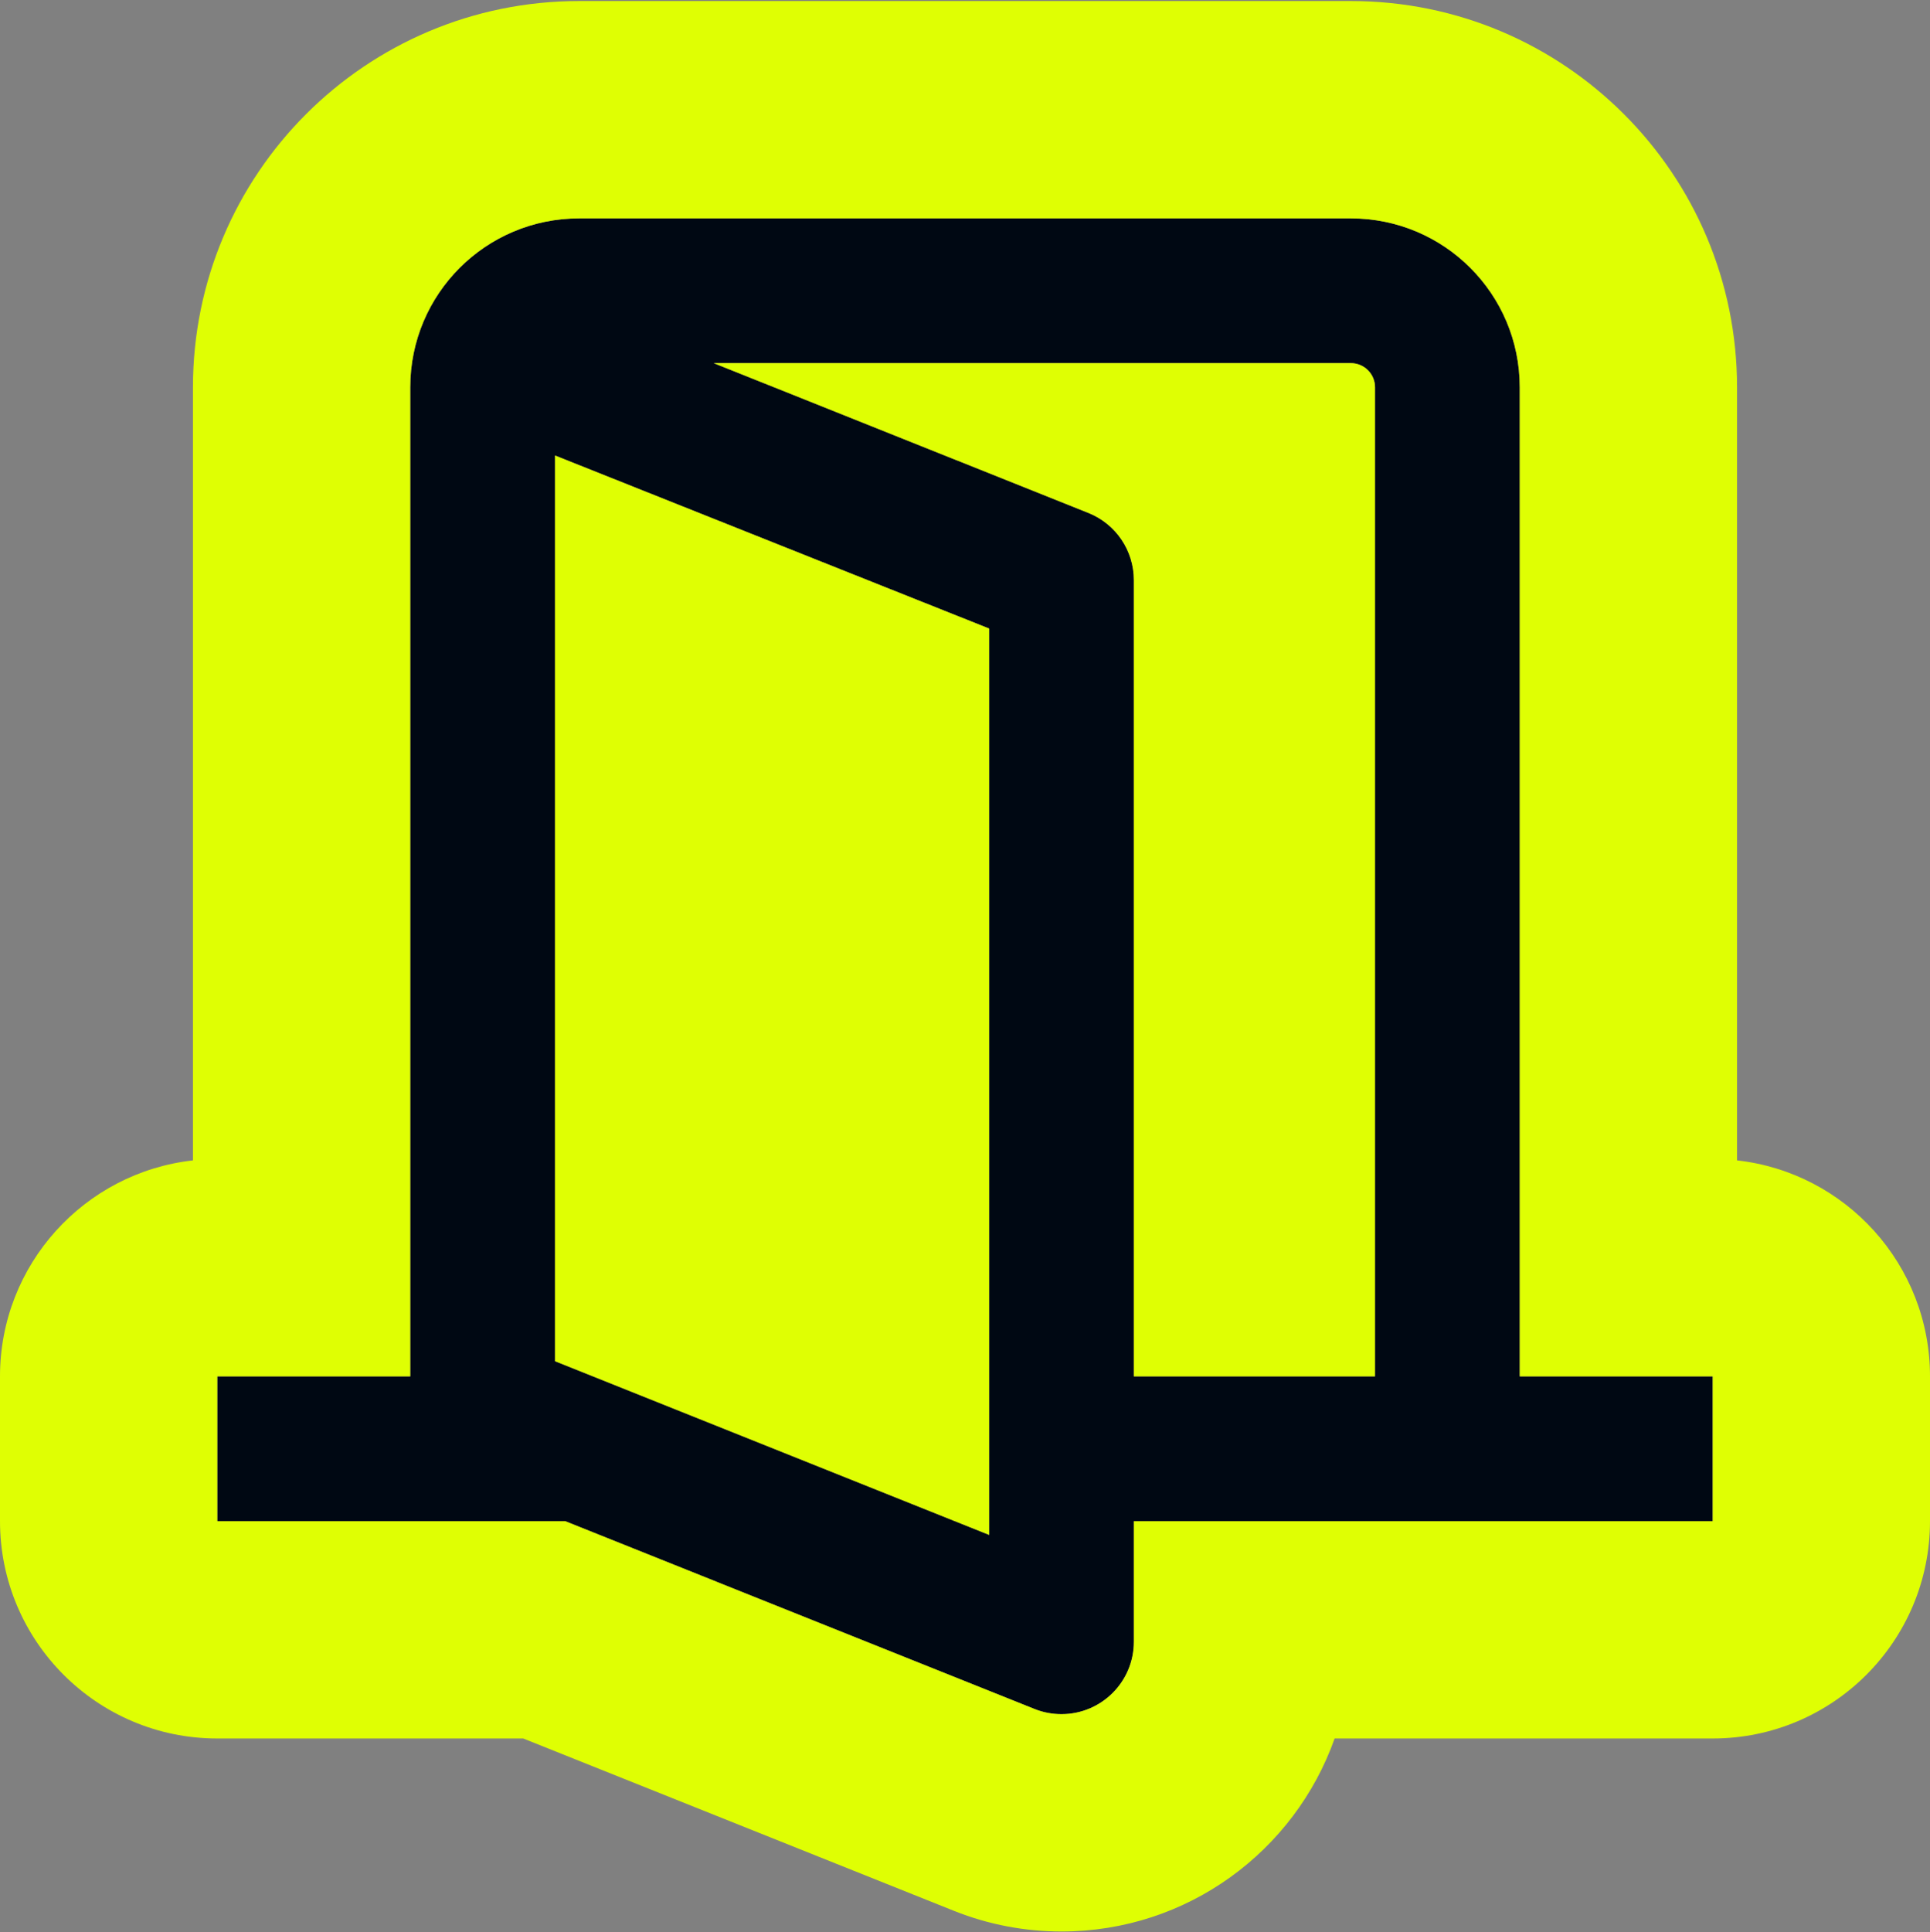 <svg width="1000" height="1001" viewBox="0 0 1000 1001" fill="none" xmlns="http://www.w3.org/2000/svg">
<rect x="0" y="0" width="1000" height="1001" fill="#808080" stroke="none"/>
<g clip-path="url(#clip0_278_87)">
<path d="M699.953 113.132C748.281 113.132 787.431 152.283 787.431 200.611V712.987H887.408V787.969H587.486V850.466C587.486 871.164 570.685 887.952 549.988 887.952C545.253 887.952 540.518 887.073 536.125 885.316L292.803 787.969H112.593V712.987H212.569V200.611C212.569 152.283 251.72 113.132 300.048 113.132H699.953ZM287.551 705.105L512.499 795.104V325.591L287.551 235.947V705.105ZM564.005 265.743C578.21 271.455 587.535 285.27 587.486 300.599V712.987H712.449V200.611C712.449 197.291 711.131 194.118 708.788 191.774C706.445 189.431 703.272 188.113 699.953 188.113H369.797L564.005 265.743Z" fill="#000813"/>
<path d="M787.431 200.611C787.431 152.282 748.281 113.132 699.953 113.132H300.048C251.72 113.132 212.569 152.282 212.569 200.611V712.987H112.592V787.969H292.803L536.125 885.316C540.518 887.073 545.253 887.952 549.988 887.952C570.685 887.952 587.486 871.164 587.486 850.466V787.969H887.407V712.987H787.431V200.611ZM512.499 325.591V795.104L287.551 705.105V235.947L512.499 325.591ZM699.953 188.113C703.272 188.113 706.445 189.431 708.788 191.774C711.131 194.117 712.449 197.291 712.449 200.611V712.987H587.486V300.598C587.535 285.269 578.21 271.454 564.005 265.743L369.797 188.113H699.953ZM900.023 601.093C956.268 607.364 1000 655.068 1000 712.987V787.969C1000 850.152 949.591 900.561 887.407 900.561H691.512C670.879 958.834 615.27 1000.54 549.988 1000.54H549.987C531.467 1000.54 512.494 997.129 494.312 989.857L494.302 989.853L271.113 900.561H112.592C50.409 900.561 0 850.152 0 787.969V712.987C0 655.068 43.732 607.364 99.977 601.093V200.611C99.977 90.099 189.537 0.539 300.048 0.539H699.954C810.465 0.54 900.023 90.1 900.023 200.611V601.093Z" fill="#DFFF03"/>
</g>
<defs>
<clipPath id="clip0_278_87">
<rect width="1000" height="1000" fill="white" transform="translate(0 0.539)"/>
</clipPath>
</defs>
</svg>
